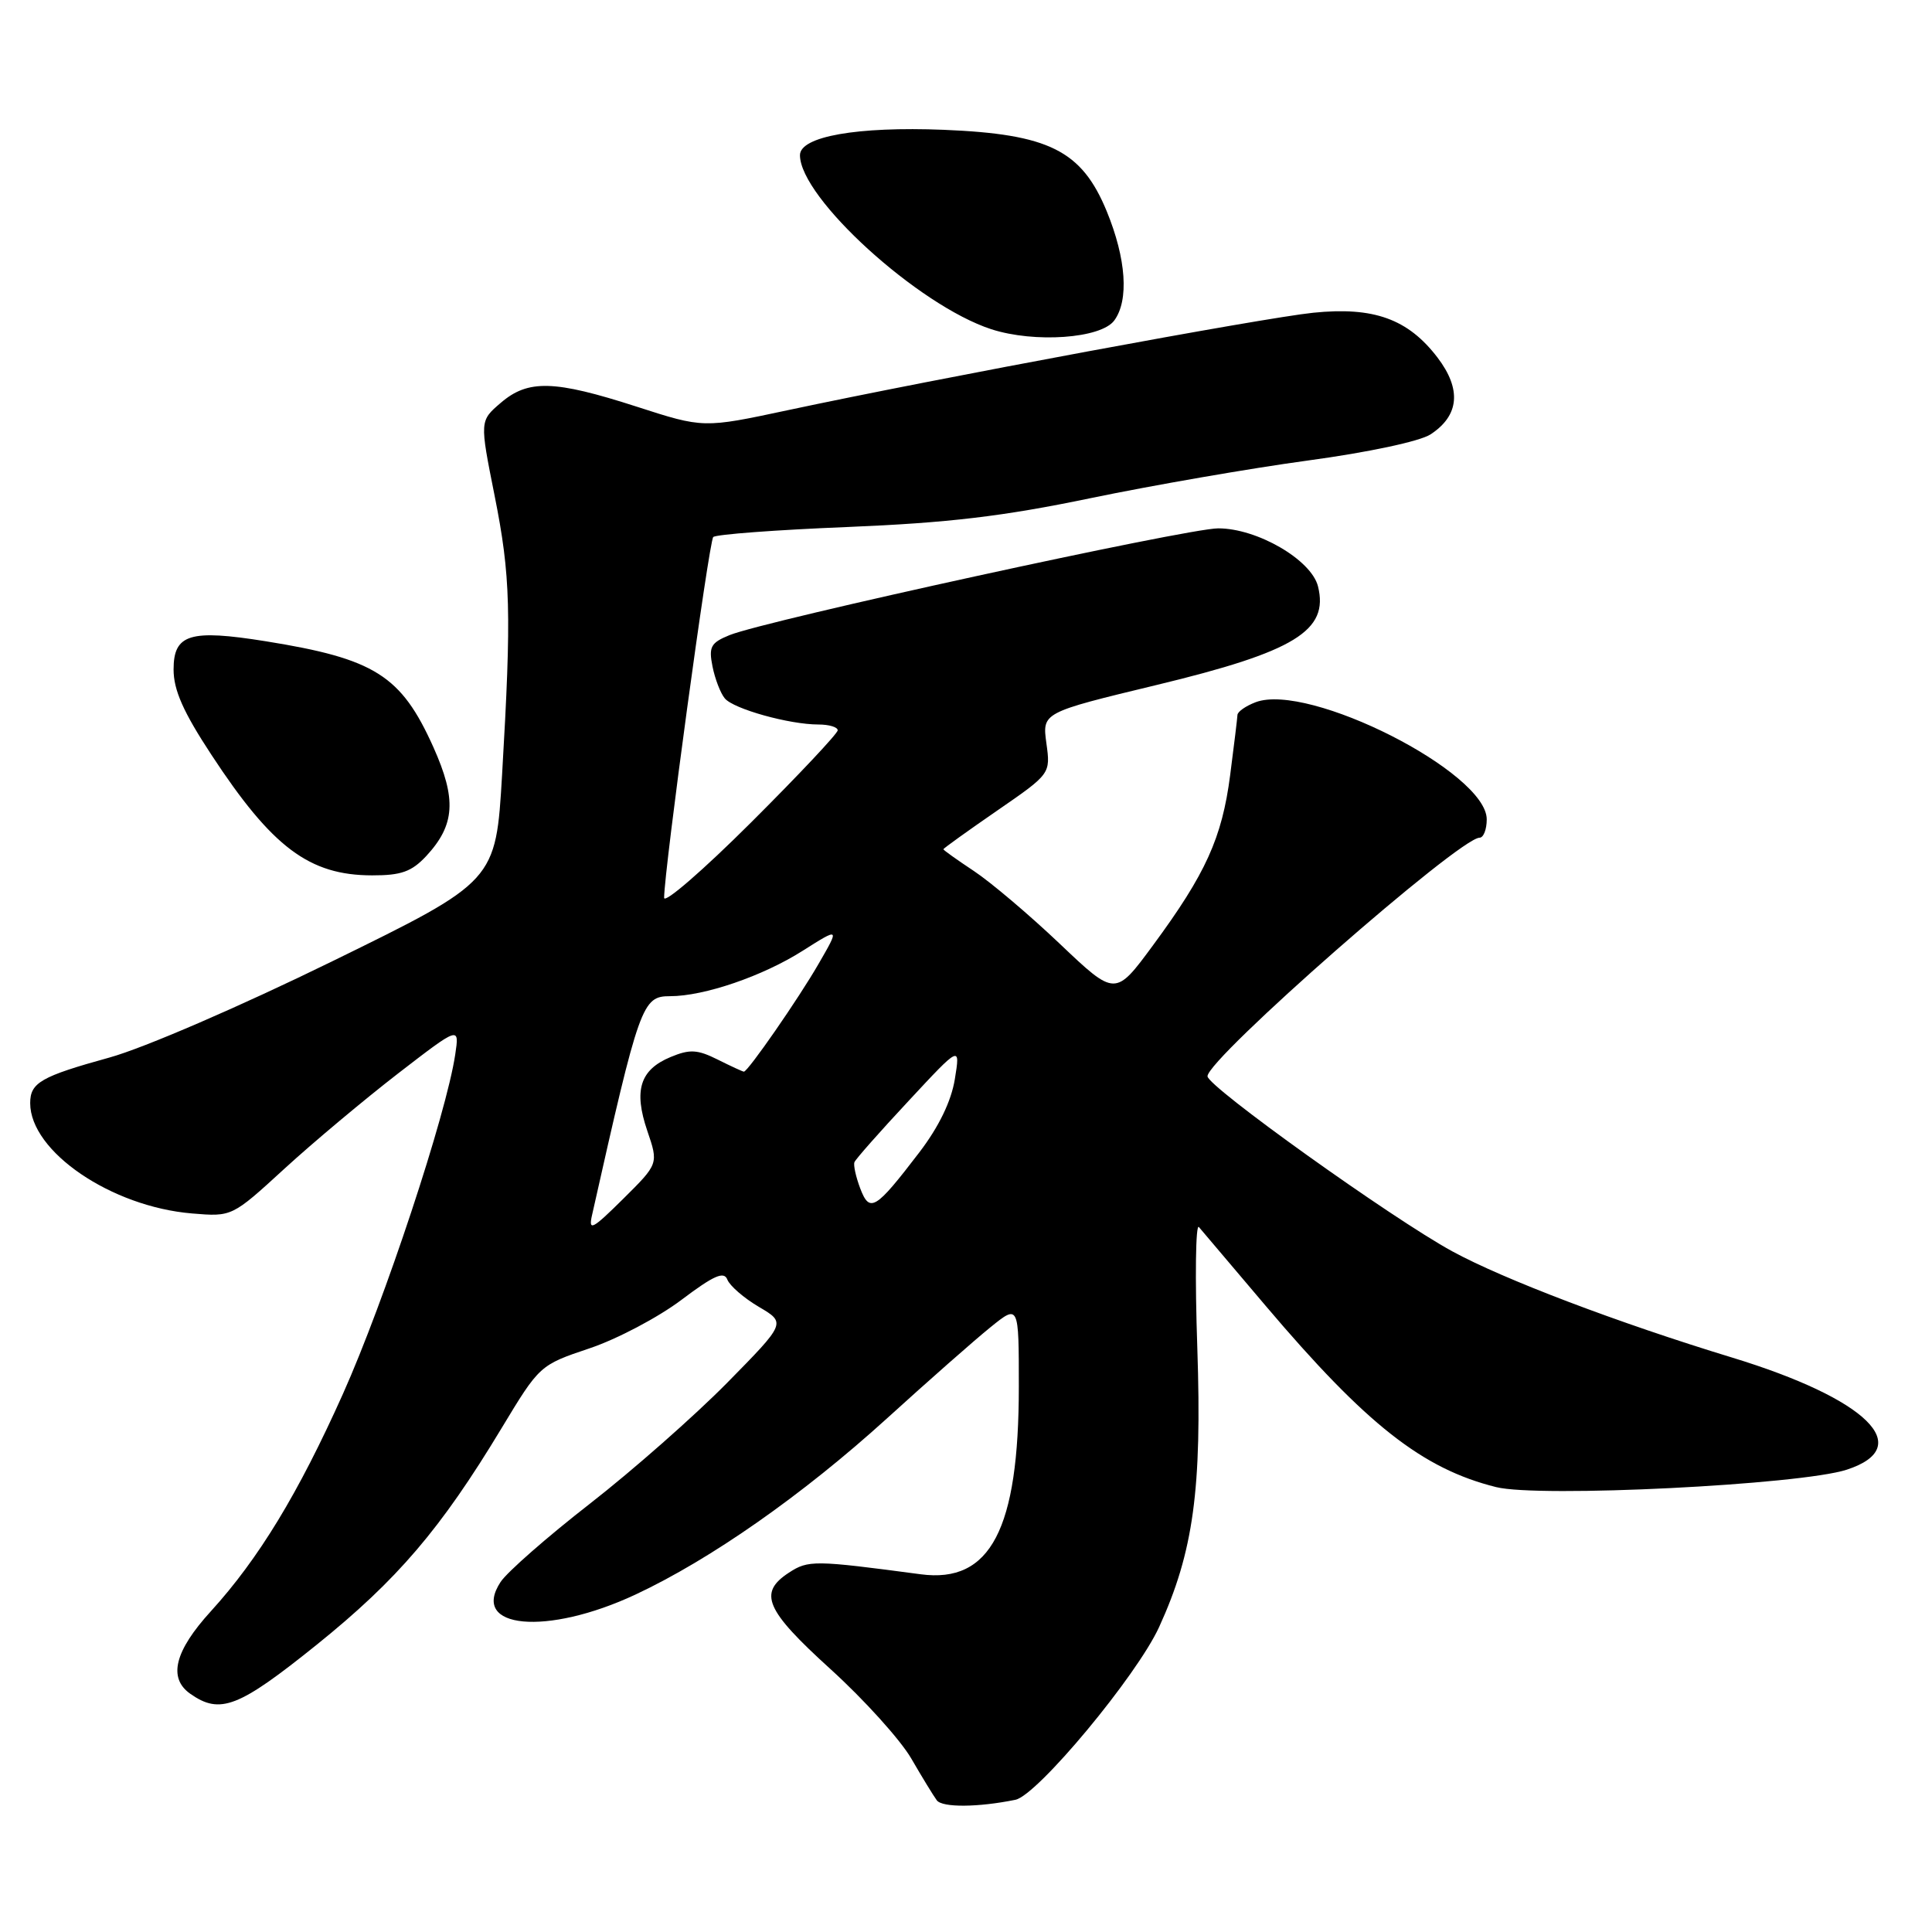 <?xml version="1.0" encoding="UTF-8" standalone="no"?>
<!DOCTYPE svg PUBLIC "-//W3C//DTD SVG 1.1//EN" "http://www.w3.org/Graphics/SVG/1.1/DTD/svg11.dtd" >
<svg xmlns="http://www.w3.org/2000/svg" xmlns:xlink="http://www.w3.org/1999/xlink" version="1.1" viewBox="0 0 256 256">
 <g >
 <path fill="currentColor"
d=" M 134.55 238.48 C 137.46 237.89 150.63 222.05 153.59 215.59 C 158.14 205.64 159.28 197.35 158.65 178.59 C 158.33 169.29 158.43 162.09 158.86 162.59 C 159.28 163.09 163.26 167.78 167.70 173.02 C 181.06 188.78 188.49 194.62 198.25 197.05 C 203.94 198.47 238.55 196.75 244.71 194.74 C 253.93 191.73 247.38 185.34 229.50 179.88 C 214.43 175.29 199.22 169.51 192.44 165.81 C 184.41 161.43 160.00 143.97 160.00 142.61 C 160.00 140.27 193.38 111.00 196.05 111.00 C 196.57 111.00 197.00 109.91 197.00 108.57 C 197.00 102.34 173.39 90.38 166.37 93.05 C 165.06 93.55 163.99 94.30 163.97 94.73 C 163.95 95.15 163.52 98.75 163.00 102.73 C 161.92 111.03 159.78 115.76 152.77 125.27 C 147.78 132.04 147.78 132.04 140.43 125.06 C 136.39 121.22 131.26 116.88 129.04 115.41 C 126.82 113.94 125.00 112.64 125.00 112.53 C 125.00 112.42 128.20 110.12 132.10 107.43 C 139.21 102.53 139.21 102.53 138.65 98.47 C 138.10 94.42 138.10 94.42 153.23 90.77 C 171.57 86.35 176.11 83.57 174.64 77.69 C 173.75 74.17 166.57 70.00 161.41 70.01 C 157.25 70.02 101.46 82.21 96.66 84.16 C 94.18 85.17 93.89 85.71 94.41 88.31 C 94.74 89.96 95.47 91.86 96.04 92.54 C 97.20 93.94 104.59 96.00 108.44 96.00 C 109.85 96.00 111.00 96.34 111.00 96.77 C 111.00 97.19 105.83 102.69 99.50 109.00 C 93.17 115.31 88.00 119.79 88.00 118.96 C 88.00 115.36 93.94 71.72 94.51 71.16 C 94.86 70.81 102.87 70.21 112.32 69.83 C 125.64 69.28 132.87 68.43 144.50 66.01 C 152.75 64.30 165.72 62.05 173.31 61.02 C 181.29 59.94 188.14 58.48 189.55 57.56 C 193.37 55.06 193.68 51.59 190.48 47.38 C 186.57 42.26 182.03 40.62 174.01 41.44 C 167.30 42.13 124.10 50.14 104.35 54.36 C 93.20 56.74 93.20 56.74 84.35 53.88 C 73.44 50.36 69.97 50.26 66.34 53.39 C 63.56 55.77 63.56 55.77 65.53 65.64 C 67.66 76.32 67.79 81.10 66.53 102.63 C 65.70 116.76 65.70 116.76 44.10 127.34 C 31.85 133.34 19.04 138.88 14.50 140.13 C 5.42 142.64 4.00 143.46 4.00 146.17 C 4.00 152.58 14.74 159.90 25.45 160.79 C 30.74 161.23 30.74 161.23 37.69 154.86 C 41.51 151.36 48.30 145.68 52.76 142.23 C 60.88 135.97 60.88 135.97 60.32 139.73 C 59.14 147.64 50.94 172.42 45.44 184.70 C 39.52 197.91 34.28 206.53 27.95 213.49 C 23.13 218.77 22.24 222.35 25.22 224.44 C 29.17 227.21 31.60 226.27 41.96 217.94 C 52.66 209.32 58.39 202.62 66.45 189.26 C 71.49 180.91 71.52 180.88 78.12 178.66 C 81.76 177.44 87.23 174.55 90.28 172.25 C 94.59 169.00 95.94 168.40 96.38 169.56 C 96.70 170.37 98.57 172.00 100.56 173.17 C 104.16 175.29 104.16 175.29 96.33 183.25 C 92.02 187.62 83.86 194.81 78.20 199.22 C 72.53 203.63 67.19 208.31 66.33 209.62 C 62.25 215.84 72.45 216.79 84.22 211.28 C 94.17 206.62 106.36 198.08 117.50 187.97 C 123.00 182.97 129.19 177.52 131.25 175.86 C 135.00 172.83 135.00 172.83 135.00 183.73 C 135.00 202.65 131.25 209.83 122.00 208.60 C 107.89 206.72 107.10 206.71 104.53 208.39 C 100.43 211.07 101.41 213.33 110.06 221.18 C 114.50 225.21 119.30 230.53 120.74 233.00 C 122.17 235.47 123.70 237.97 124.13 238.55 C 124.86 239.53 129.61 239.49 134.55 238.48 Z  M 56.49 113.42 C 60.30 109.30 60.52 105.91 57.42 98.99 C 53.15 89.49 49.67 87.29 35.21 84.97 C 25.16 83.36 23.00 84.02 23.00 88.71 C 23.00 91.44 24.29 94.35 28.01 100.01 C 36.07 112.30 40.98 115.98 49.30 115.99 C 53.17 116.00 54.55 115.50 56.49 113.42 Z  M 147.65 42.46 C 149.61 39.78 149.23 34.29 146.65 28.00 C 143.33 19.94 139.01 17.77 125.05 17.20 C 113.59 16.74 106.00 18.08 106.00 20.56 C 106.00 26.21 121.68 40.47 131.34 43.62 C 137.07 45.48 145.90 44.86 147.65 42.46 Z  M 78.45 161.00 C 84.74 133.00 85.09 132.00 88.79 132.00 C 93.31 132.00 101.08 129.34 106.38 125.97 C 111.26 122.88 111.26 122.88 108.48 127.69 C 105.81 132.33 99.10 142.00 98.57 142.00 C 98.42 142.00 96.86 141.28 95.10 140.40 C 92.41 139.06 91.41 139.00 88.86 140.06 C 84.81 141.74 83.94 144.47 85.77 149.84 C 87.26 154.21 87.26 154.21 82.57 158.86 C 78.47 162.92 77.95 163.19 78.45 161.00 Z  M 113.98 157.46 C 113.41 155.94 113.06 154.38 113.22 153.99 C 113.37 153.60 116.59 149.95 120.38 145.89 C 127.25 138.50 127.25 138.50 126.52 143.00 C 126.04 145.93 124.40 149.31 121.82 152.69 C 115.99 160.31 115.24 160.77 113.98 157.46 Z "/>
</g>
</svg>